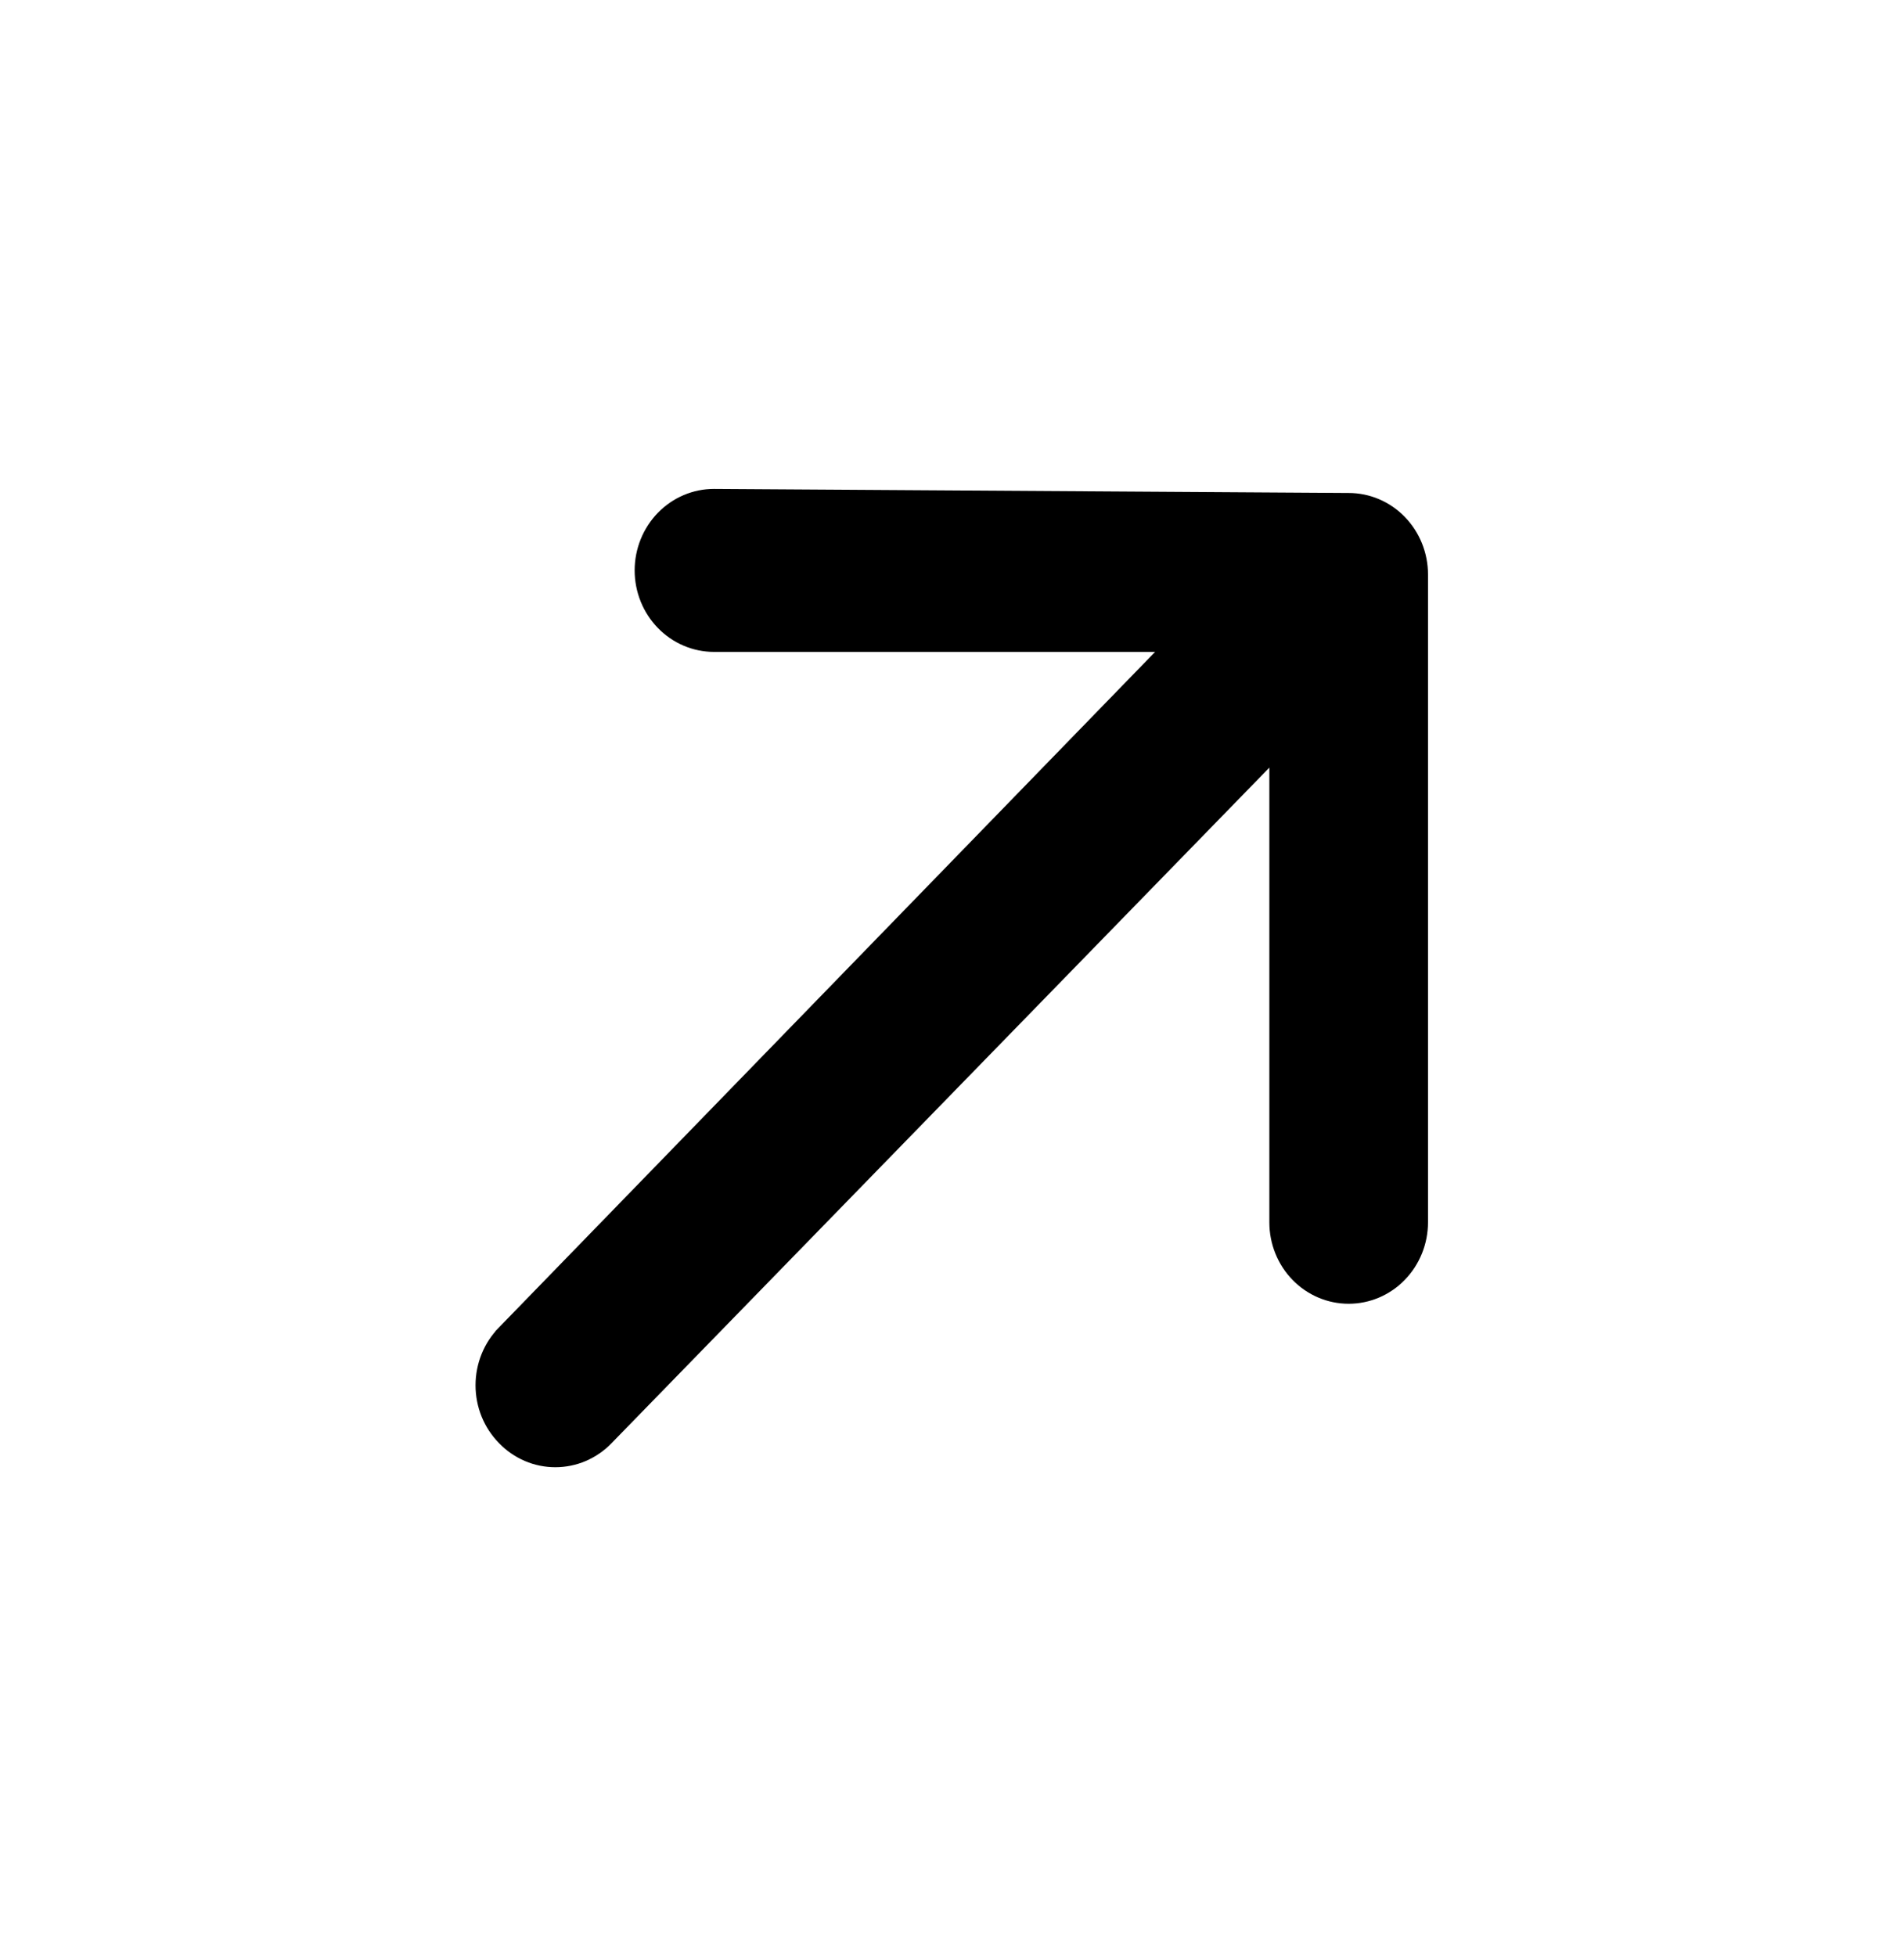 <svg width="37" height="38" viewBox="0 0 37 38" fill="none" xmlns="http://www.w3.org/2000/svg">
<g clip-path="url(#clip0_30_71)">
<path d="M26.207 9.829H26.208C26.549 9.829 26.877 9.968 27.119 10.217C27.362 10.467 27.5 10.807 27.5 11.162V23.75C27.5 24.106 27.362 24.446 27.119 24.695C26.877 24.945 26.549 25.083 26.208 25.083C25.868 25.083 25.54 24.945 25.297 24.695C25.054 24.446 24.917 24.106 24.917 23.75V14.915V14.3L24.488 14.741L11.707 27.866L11.706 27.867C11.586 27.992 11.443 28.09 11.286 28.158C11.129 28.225 10.961 28.259 10.792 28.259C10.622 28.259 10.454 28.225 10.297 28.158C10.14 28.09 9.997 27.992 9.877 27.867L9.876 27.866C9.754 27.742 9.657 27.595 9.591 27.432C9.525 27.269 9.491 27.094 9.491 26.917C9.491 26.74 9.525 26.565 9.591 26.402C9.657 26.239 9.754 26.091 9.876 25.968L9.876 25.967L22.626 12.841L23.038 12.417H22.447H13.875C13.535 12.417 13.207 12.278 12.964 12.028C12.721 11.779 12.583 11.439 12.583 11.083C12.583 10.728 12.721 10.388 12.964 10.138C13.207 9.889 13.534 9.75 13.874 9.75C13.874 9.75 13.875 9.75 13.875 9.75L26.207 9.829Z" fill="black" stroke="black" stroke-width="0.5"/>
</g>
<defs>
<clipPath id="clip0_30_71">
<rect width="37" height="38" fill="white"/>
</clipPath>
</defs>
</svg>
